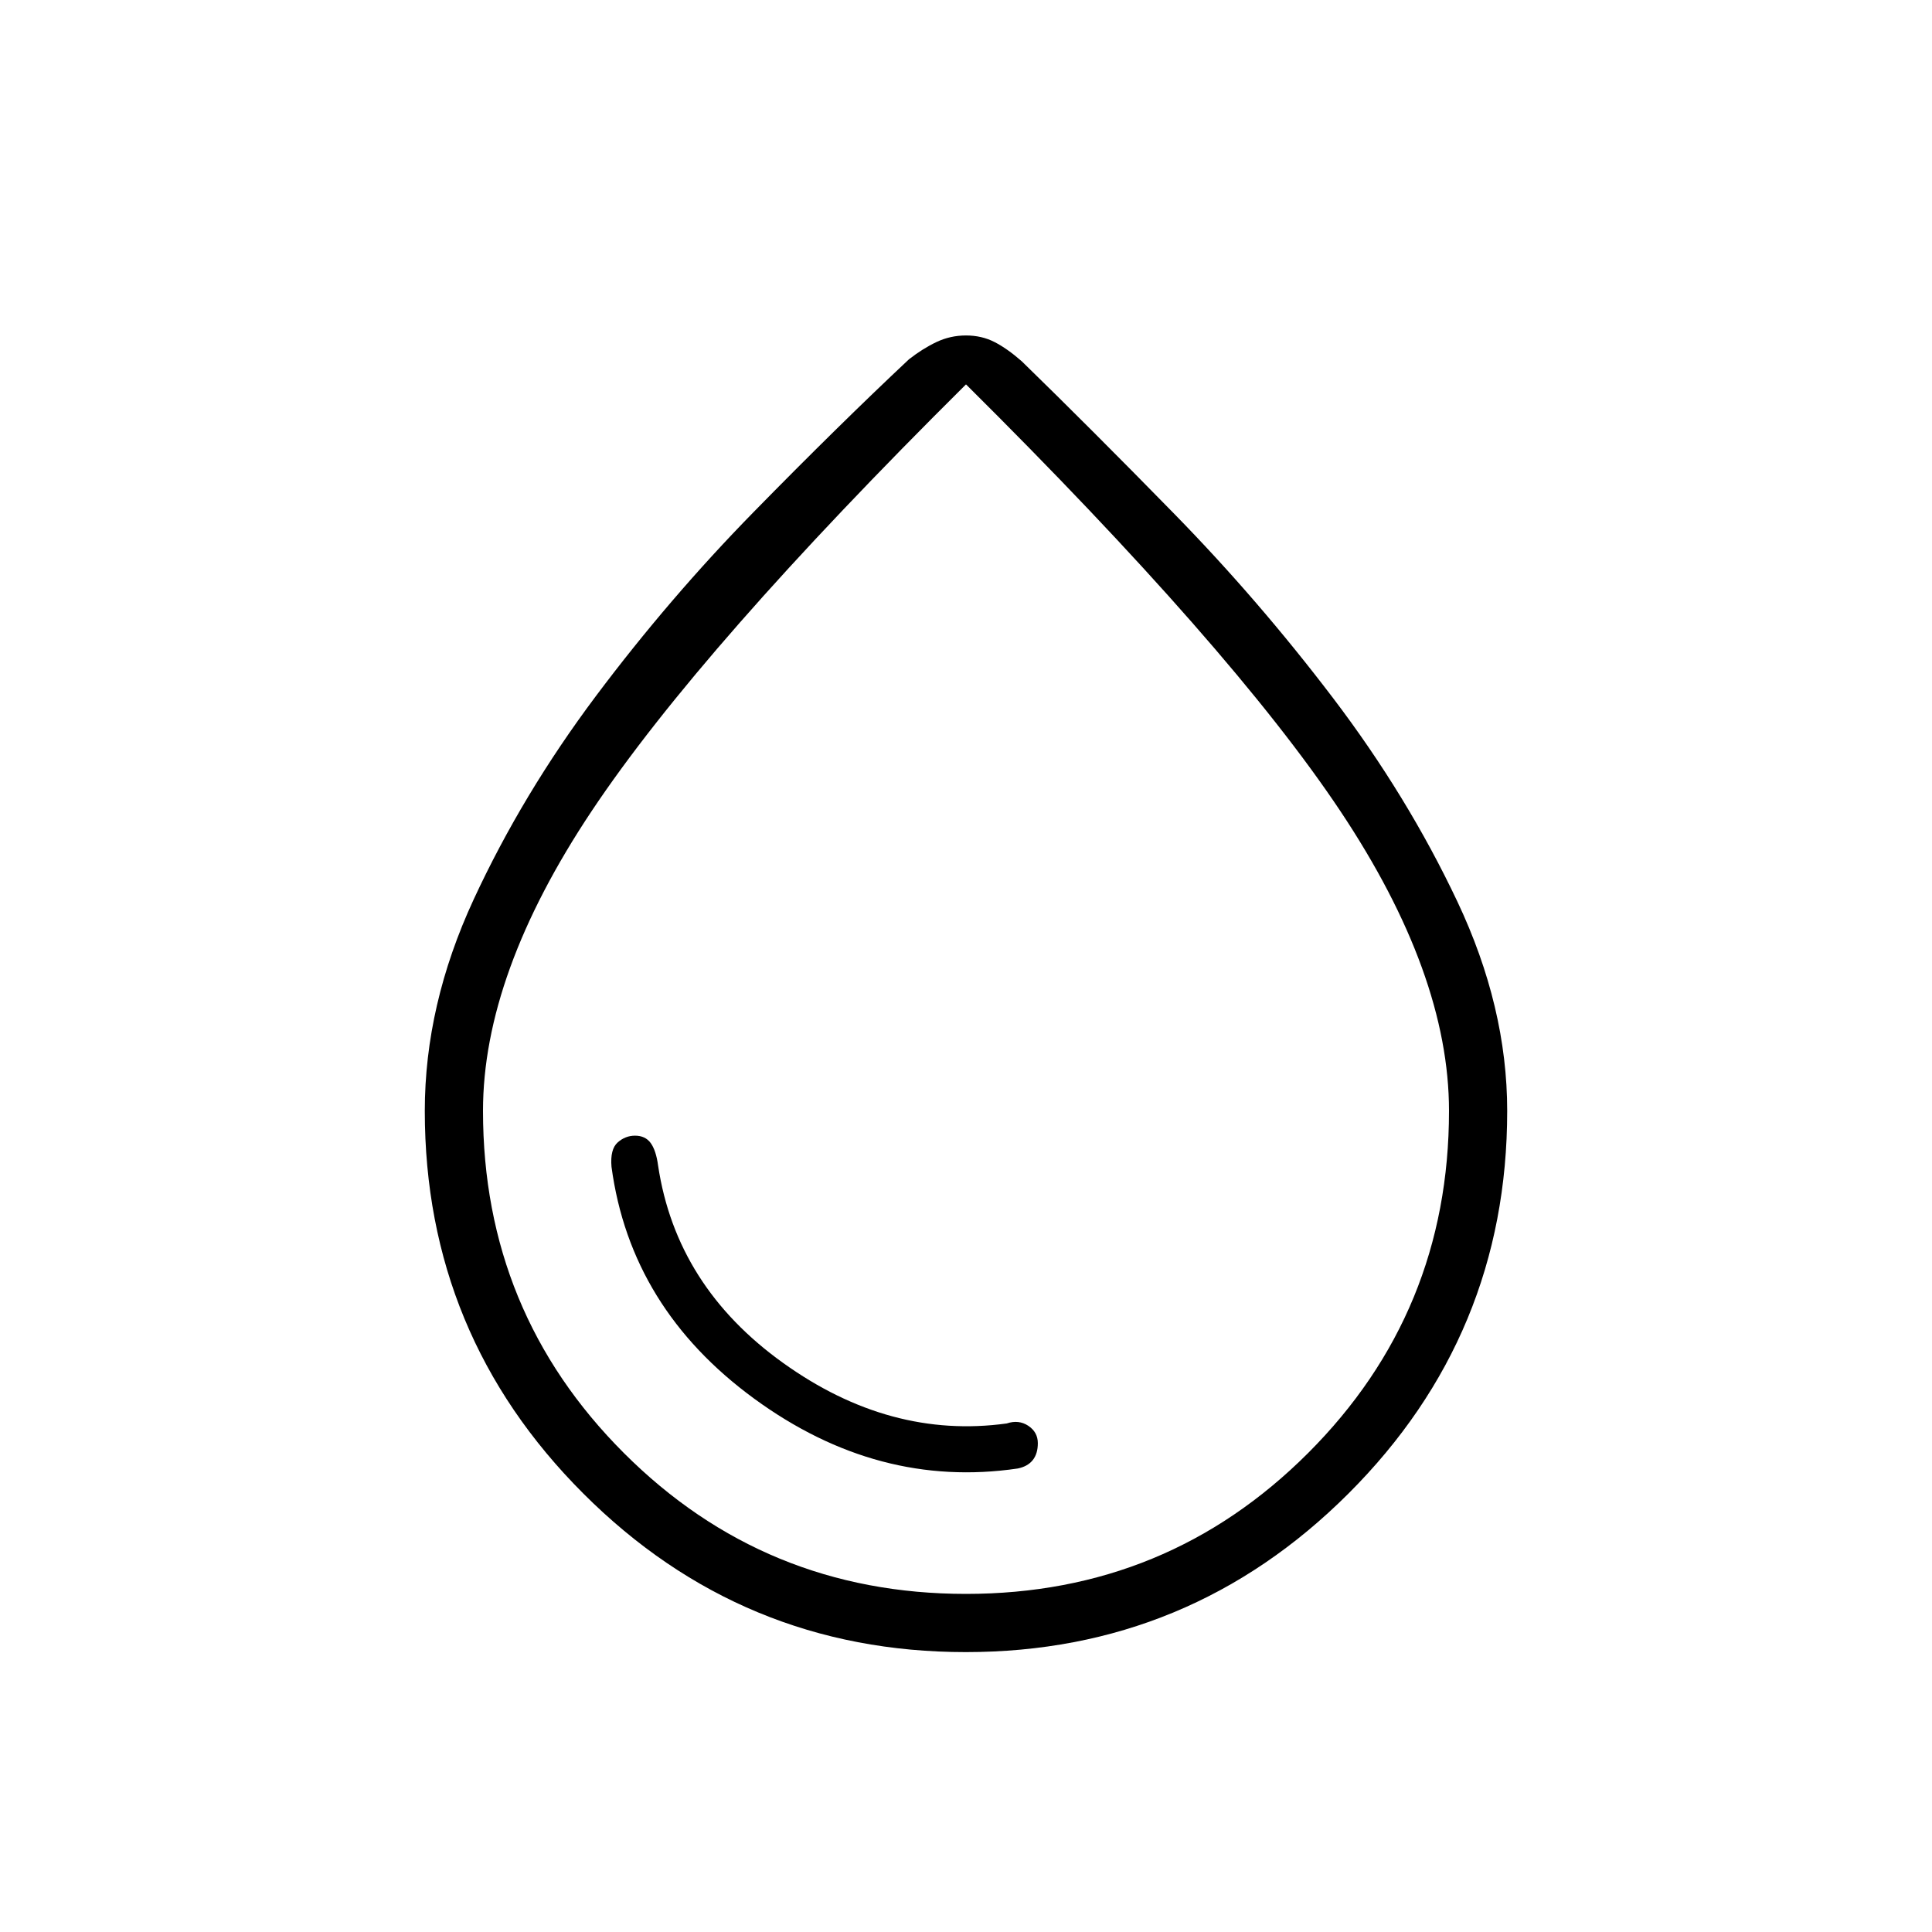 <svg xmlns="http://www.w3.org/2000/svg" height="20" viewBox="0 -960 960 960" width="20"><path d="M479.9-139.08q-111.25 0-190.03-78.77-78.79-78.78-78.79-190.15 0-52.64 24.27-105.04 24.27-52.41 60.8-101.15 36.54-48.73 78.37-91.43 41.83-42.7 77.13-75.84 6.85-5.35 13.71-8.6 6.86-3.25 14.64-3.25t14.14 3.25q6.36 3.25 13.59 9.6 34.04 33.14 75.81 75.84t78.81 91.43q37.03 48.74 61.8 101.15 24.77 52.4 24.77 104.04 0 111.37-78.89 190.15-78.89 78.77-190.13 78.77ZM480-168q100 0 170-70t70-170q0-68-54-149T480-769Q348-638 294-557t-54 149q0 100 70 170t170 70Zm0-305.85Zm25.69 243.54q4.93-1 7.46-4.15 2.54-3.16 2.54-8.43 0-5.49-4.75-8.65-4.76-3.15-10.71-1.15-58 8-111.11-30.08Q336-320.85 327-380.85q-1-7.46-3.65-11.15-2.66-3.69-7.81-3.69-4.85 0-8.64 3.38-3.78 3.39-3.05 12.08 9.46 70.31 70.92 115.23t130.92 34.69Z"/></svg>